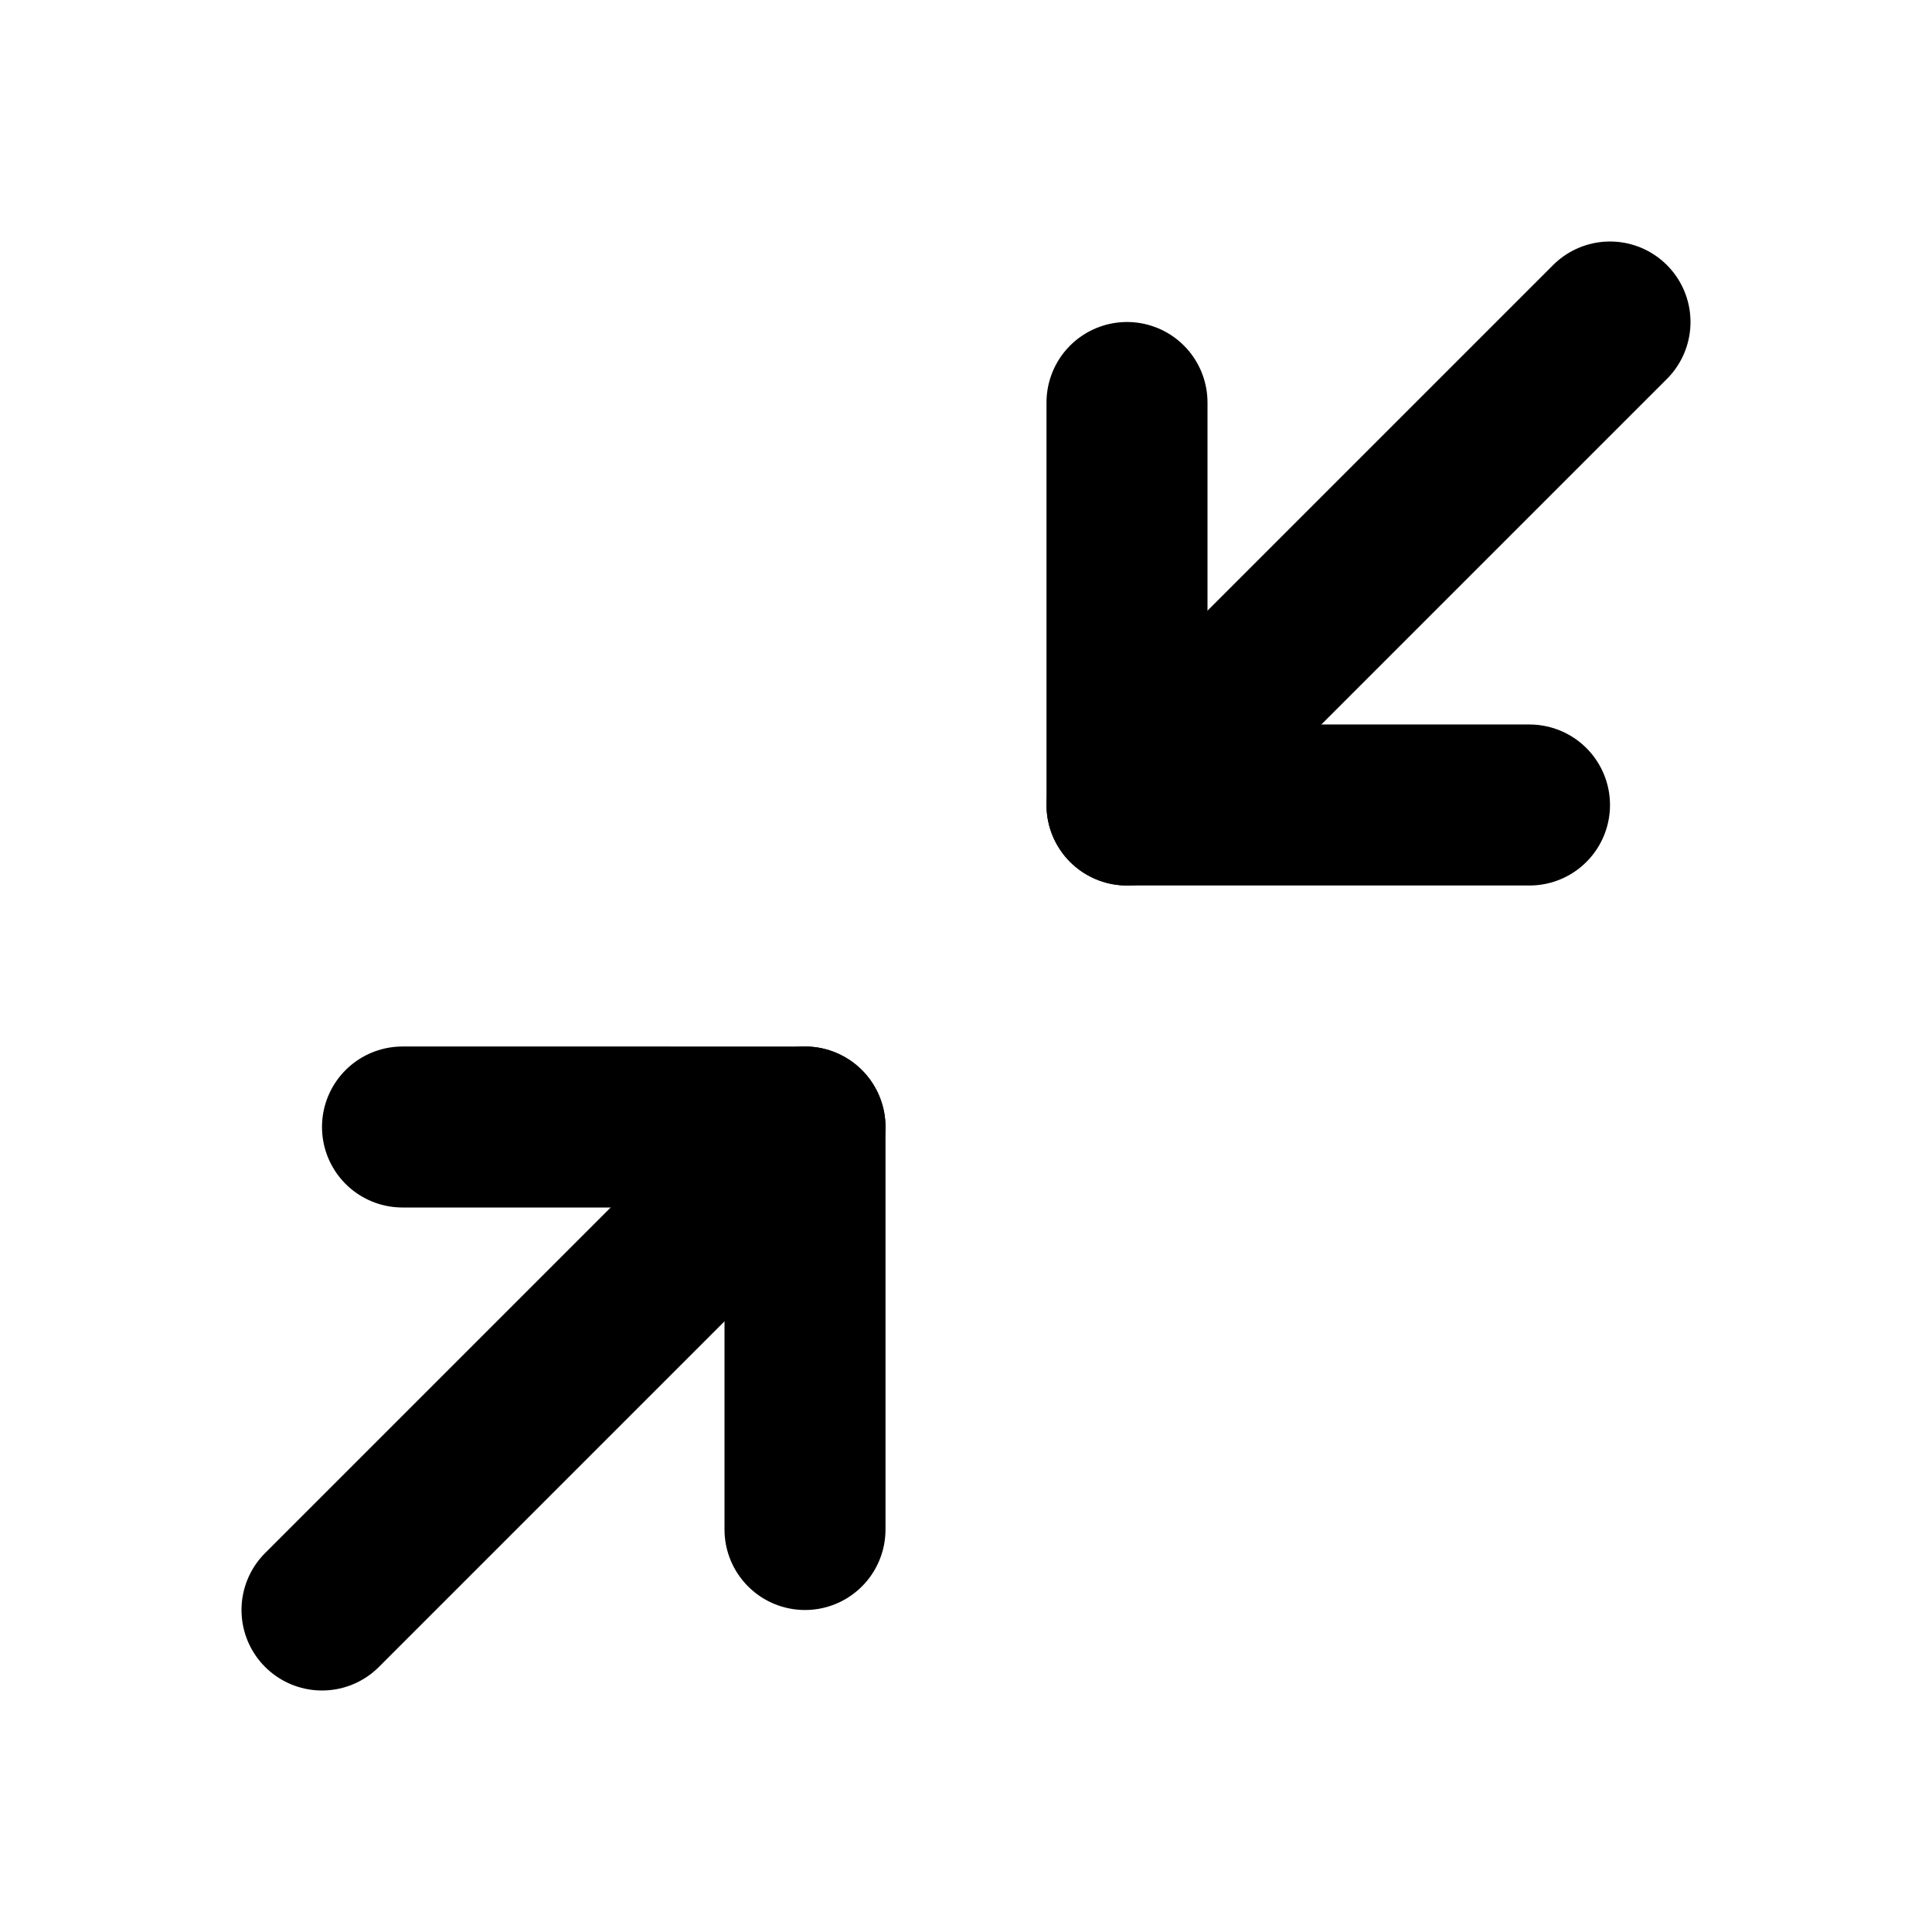 <svg
  width="24"
  height="24"
  viewBox="0 0 24 24"
  xmlns="http://www.w3.org/2000/svg"
  fill="none"
  stroke="currentColor"
  stroke-width="2"
  stroke-linecap="round"
  stroke-linejoin="round"
>
  <path d="M4 20l6-6" />
  <path d="M10 19v-5H5" />
  <path d="M20 4l-6 6" />
  <path d="M14 5v5h5" />
</svg>
